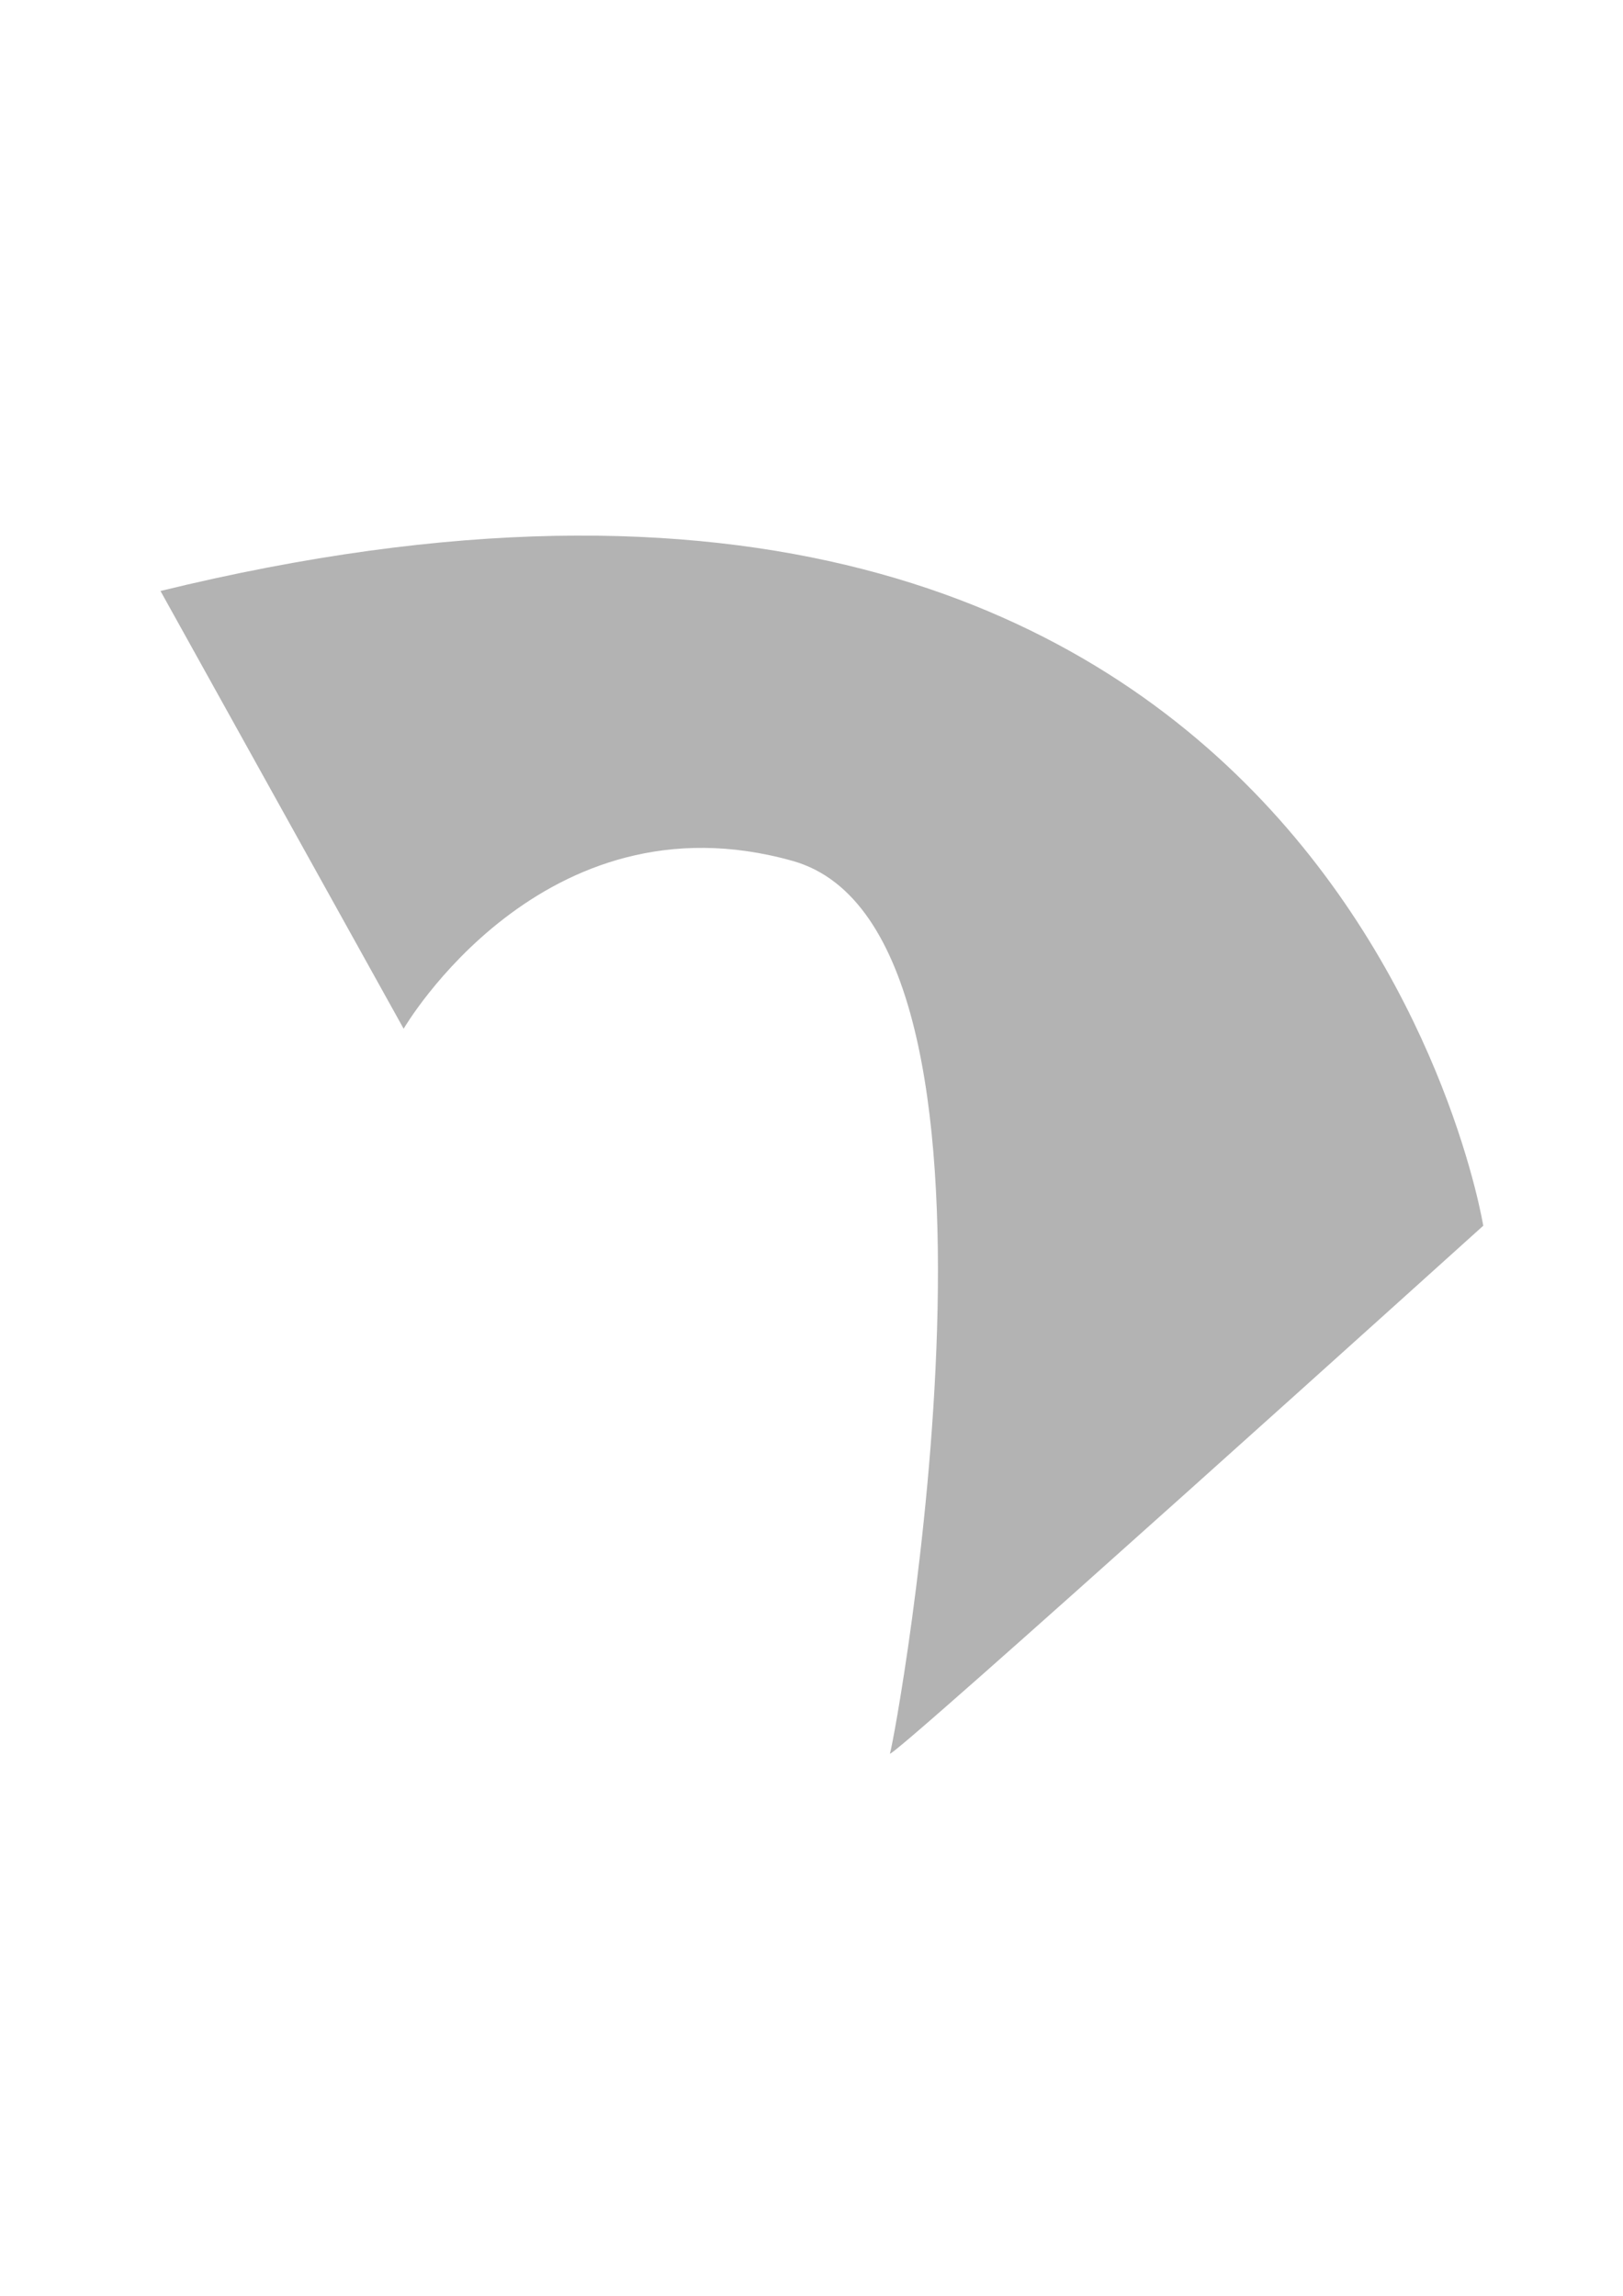 <?xml version="1.0" encoding="UTF-8" standalone="no"?>
<!-- Created with Inkscape (http://www.inkscape.org/) -->

<svg
   xmlns:dc="http://purl.org/dc/elements/1.1/"
   xmlns:cc="http://creativecommons.org/ns#"
   xmlns:rdf="http://www.w3.org/1999/02/22-rdf-syntax-ns#"
   xmlns:svg="http://www.w3.org/2000/svg"
   xmlns="http://www.w3.org/2000/svg"
   version="1.1"
   width="744.094"
   height="1052.362"
   id="svg2">
  <defs
     id="defs4" />
  <path
     d="M 73.576,270.894 C 612.02,139.349 680.022,561.854 680.022,561.854 680.022,561.854 405.784,809.338 408.013,803.764 410.243,798.19 478.245,426.965 363.422,394.636 248.598,362.307 185.055,471.556 185.055,471.556 z"
     id="path2983"
     style="fill:#b3b3b3;stroke:#000000;stroke-width:0;stroke-linecap:butt;stroke-linejoin:miter;stroke-miterlimit:4;stroke-opacity:1;stroke-dasharray:none" />
</svg>
